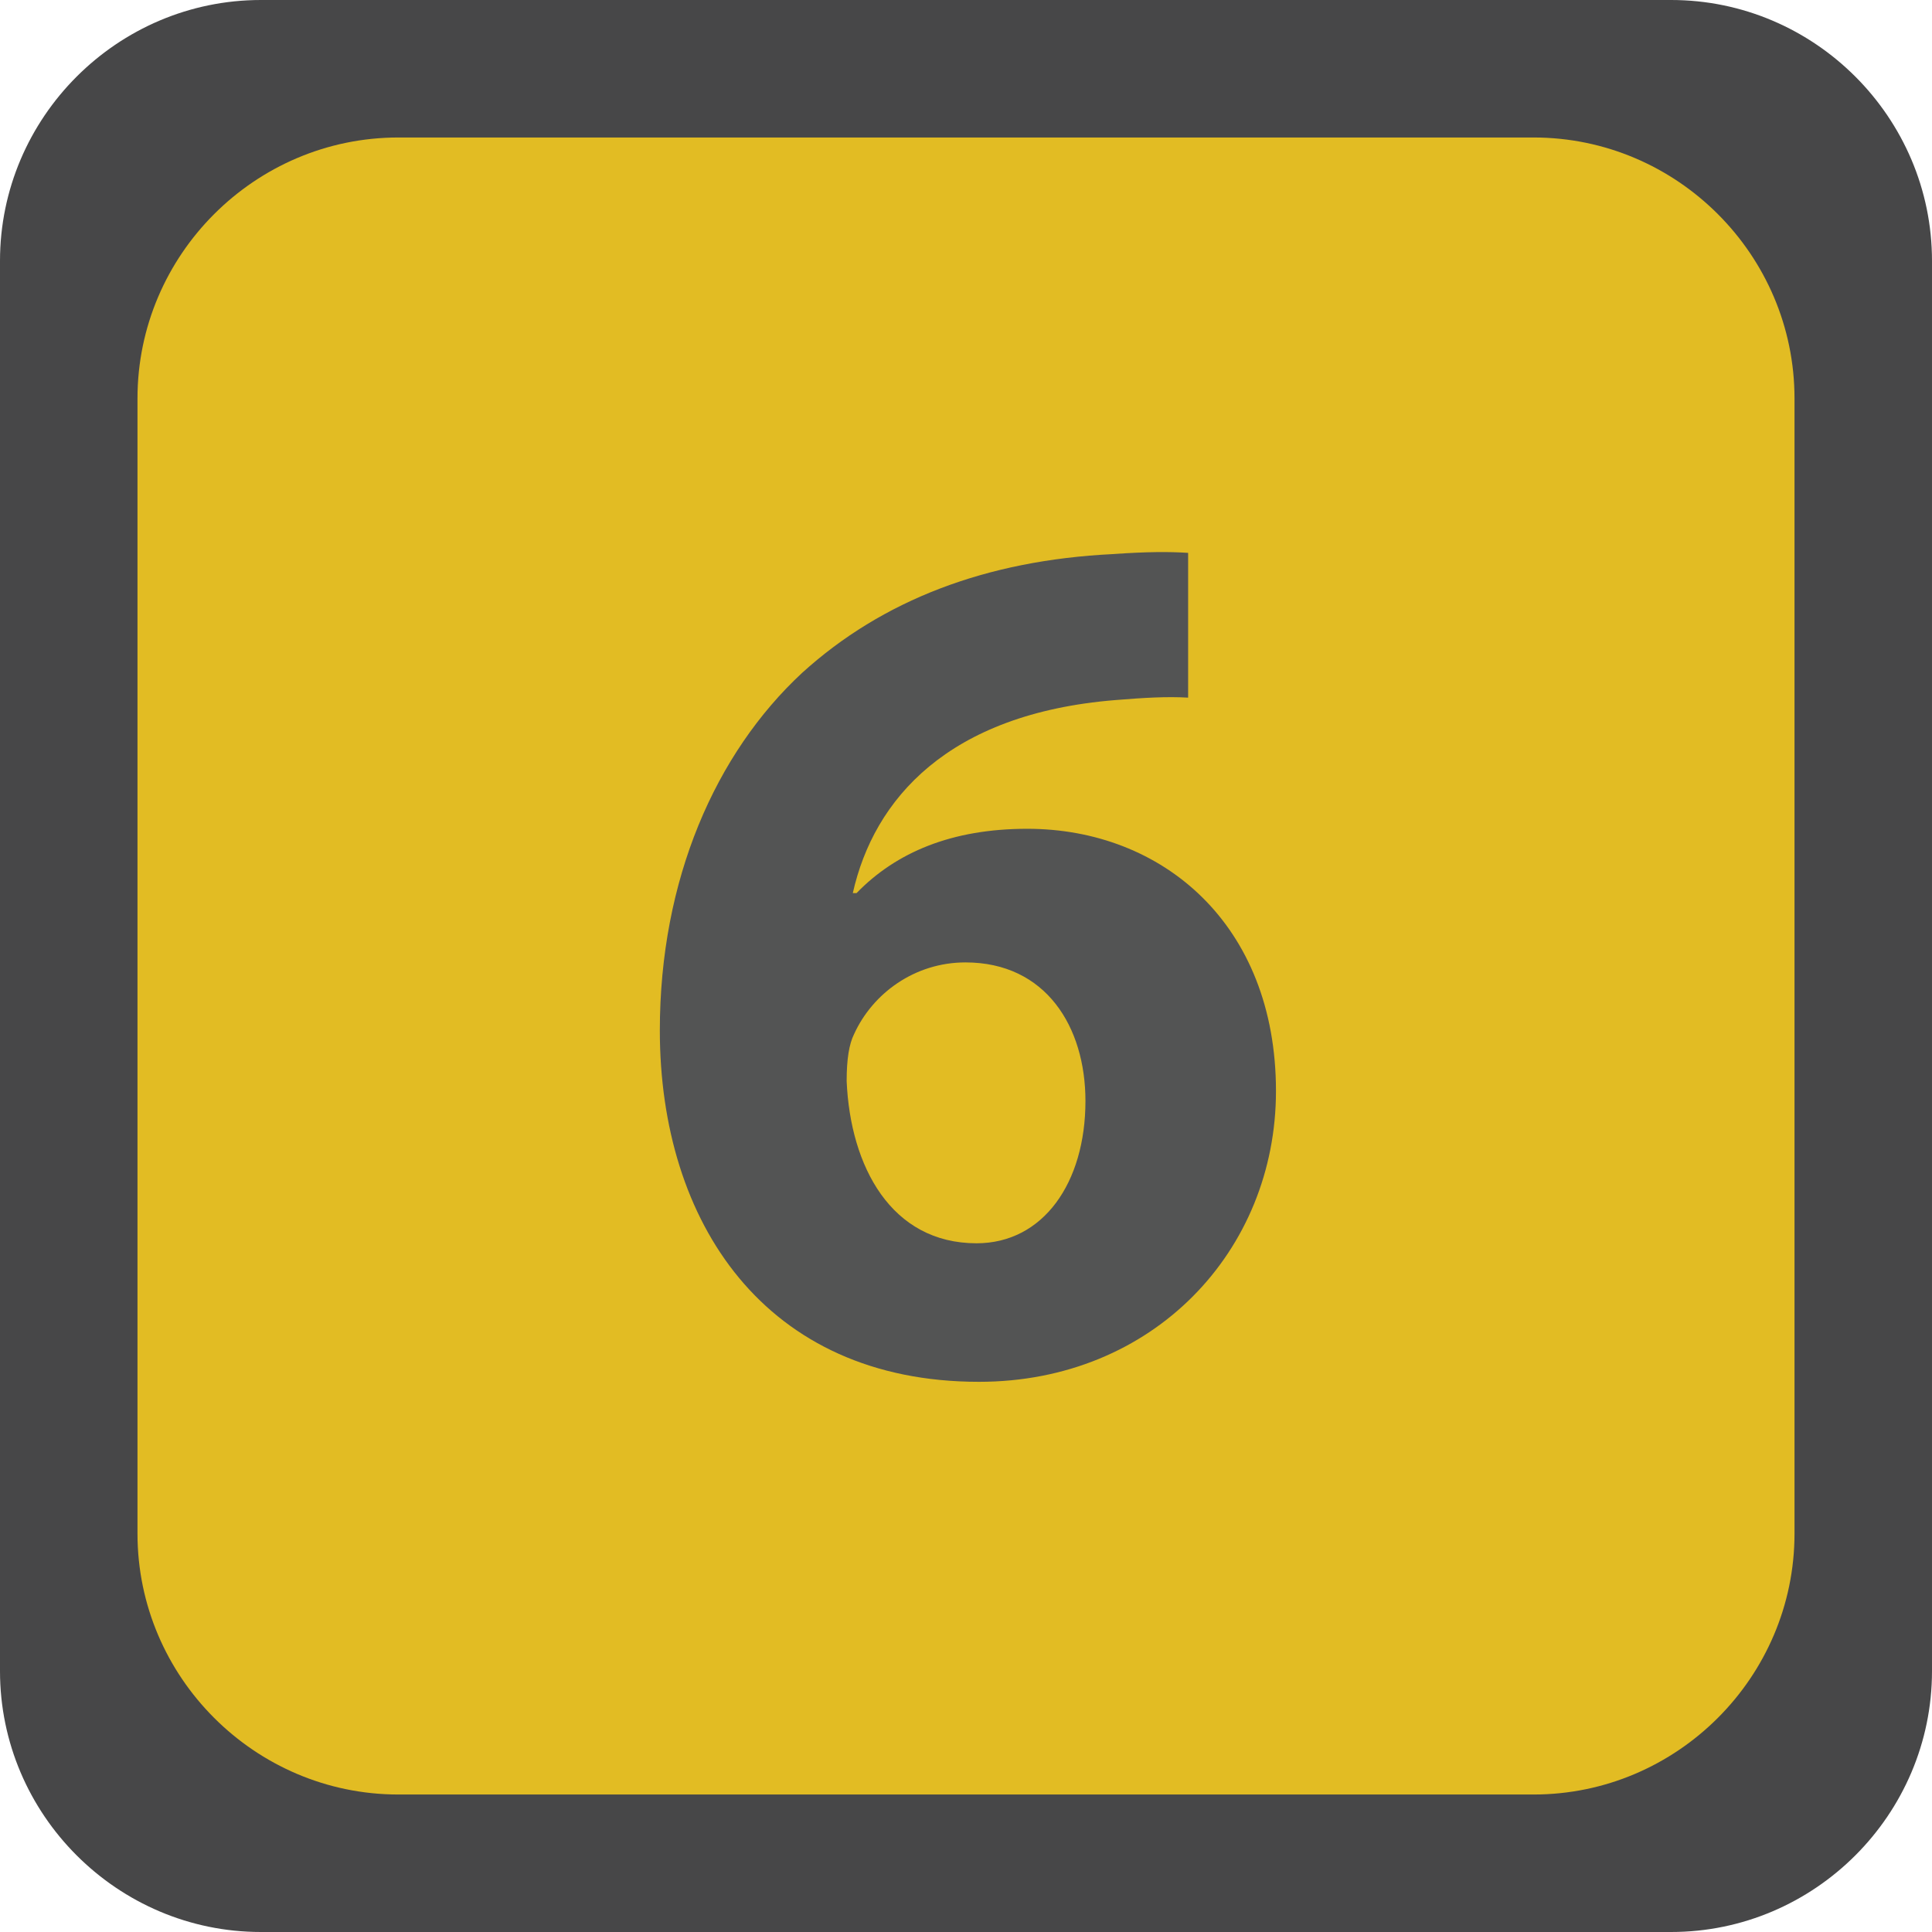 <?xml version="1.0" encoding="iso-8859-1"?>
<!--
Copyright (C) 2022 Marlon Engel

This program is free software: you can redistribute it and/or modify it under
the terms of the GNU Lesser General Public License as published by the Free
Software Foundation, either version 3 of the License, or (at your option) any
later version.

This program is distributed in the hope that it will be useful, but WITHOUT ANY
WARRANTY; without even the implied warranty of MERCHANTABILITY or FITNESS FOR A
PARTICULAR PURPOSE. See the GNU Lesser General Public License for more details.

You should have received a copy of the GNU Lesser General Public License along
with this program.  If not, see <http://www.gnu.org/licenses/>.
-->
<!-- Generator: Adobe Illustrator 26.4.0, SVG Export Plug-In . SVG Version: 6.00 Build 0)  -->
<svg version="1.1" xmlns="http://www.w3.org/2000/svg" xmlns:xlink="http://www.w3.org/1999/xlink" x="0px" y="0px"
	 viewBox="0 0 74.055 74.055" style="enable-background:new 0 0 74.055 74.055;" xml:space="preserve">
<g id="hd6_x5F_active">
	<path style="fill:#474748;" d="M64.055,74.055H10c-5.5,0-10-4.5-10-10V10C0,4.5,4.5,0,10,0h54.055c5.5,0,10,4.5,10,10v54.055
		C74.055,69.555,69.555,74.055,64.055,74.055z"/>
	<path style="fill:#E2BC23;" d="M58.785,68.785H15.27c-5.5,0-10-4.5-10-10V15.27c0-5.5,4.5-10,10-10h43.515c5.5,0,10,4.5,10,10
		v43.515C68.785,64.285,64.285,68.785,58.785,68.785z"/>
	<g>
		<path style="fill:#535454;" d="M45.542,26.741c-0.807-0.047-1.66,0-2.798,0.094c-6.402,0.521-9.248,3.795-10.055,7.398h0.143
			c1.518-1.564,3.651-2.465,6.545-2.465c5.169,0,9.532,3.65,9.532,10.053c0,6.119-4.695,11.145-11.382,11.145
			c-8.205,0-12.235-6.117-12.235-13.469c0-5.785,2.134-10.623,5.453-13.705c3.083-2.797,7.066-4.314,11.904-4.553
			c1.327-0.094,2.181-0.094,2.893-0.047V26.741z M41.606,42.202c0-2.846-1.518-5.312-4.6-5.312c-1.944,0-3.558,1.186-4.269,2.75
			c-0.189,0.381-0.284,0.949-0.284,1.803c0.142,3.271,1.707,6.213,4.979,6.213C39.993,47.655,41.606,45.331,41.606,42.202z"/>
	</g>
</g>
<g id="Layer_1">
</g>
</svg>
